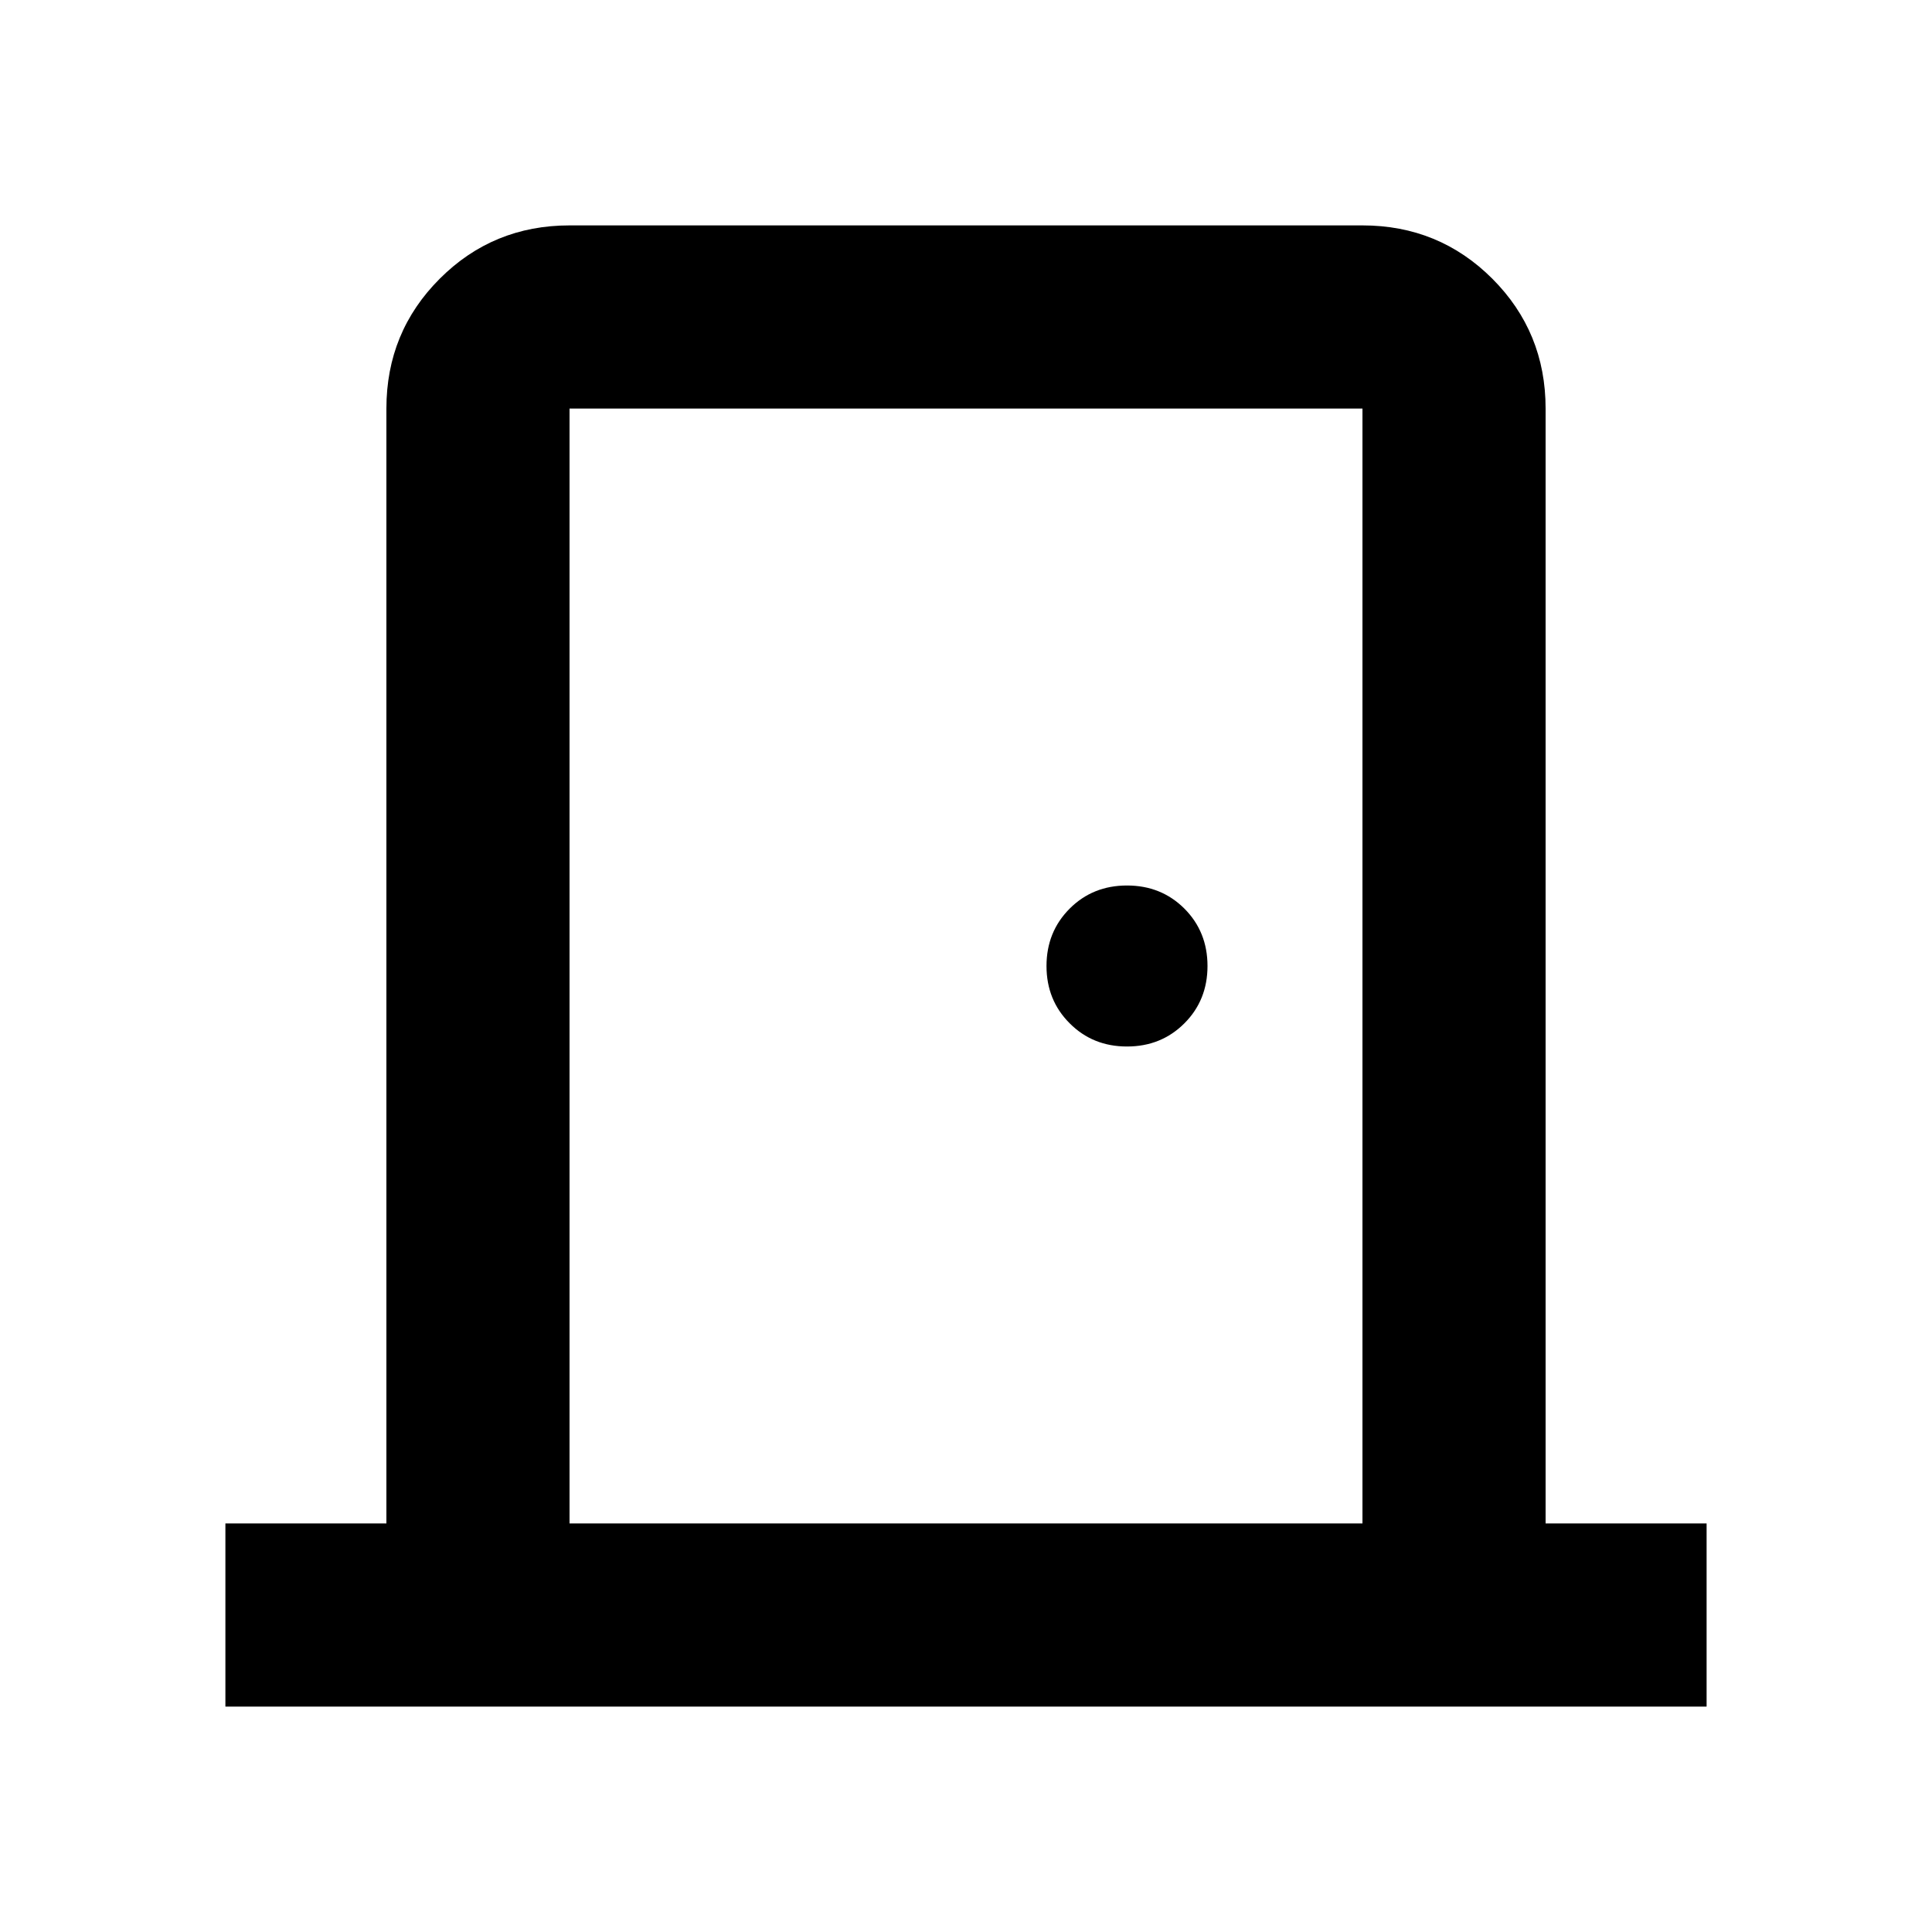 <svg xmlns="http://www.w3.org/2000/svg" height="24" width="24"><path d="M2.8 21.2V18.925H4.8V5.075Q4.8 4.125 5.463 3.462Q6.125 2.8 7.075 2.8H16.925Q17.875 2.8 18.538 3.462Q19.2 4.125 19.2 5.075V18.925H21.2V21.2ZM16.925 18.925V5.075Q16.925 5.075 16.925 5.075Q16.925 5.075 16.925 5.075H7.075Q7.075 5.075 7.075 5.075Q7.075 5.075 7.075 5.075V18.925ZM14 13Q14.425 13 14.713 12.712Q15 12.425 15 12Q15 11.575 14.713 11.287Q14.425 11 14 11Q13.575 11 13.288 11.287Q13 11.575 13 12Q13 12.425 13.288 12.712Q13.575 13 14 13ZM7.075 5.075Q7.075 5.075 7.075 5.075Q7.075 5.075 7.075 5.075V18.925V5.075Q7.075 5.075 7.075 5.075Q7.075 5.075 7.075 5.075Z"/></svg>